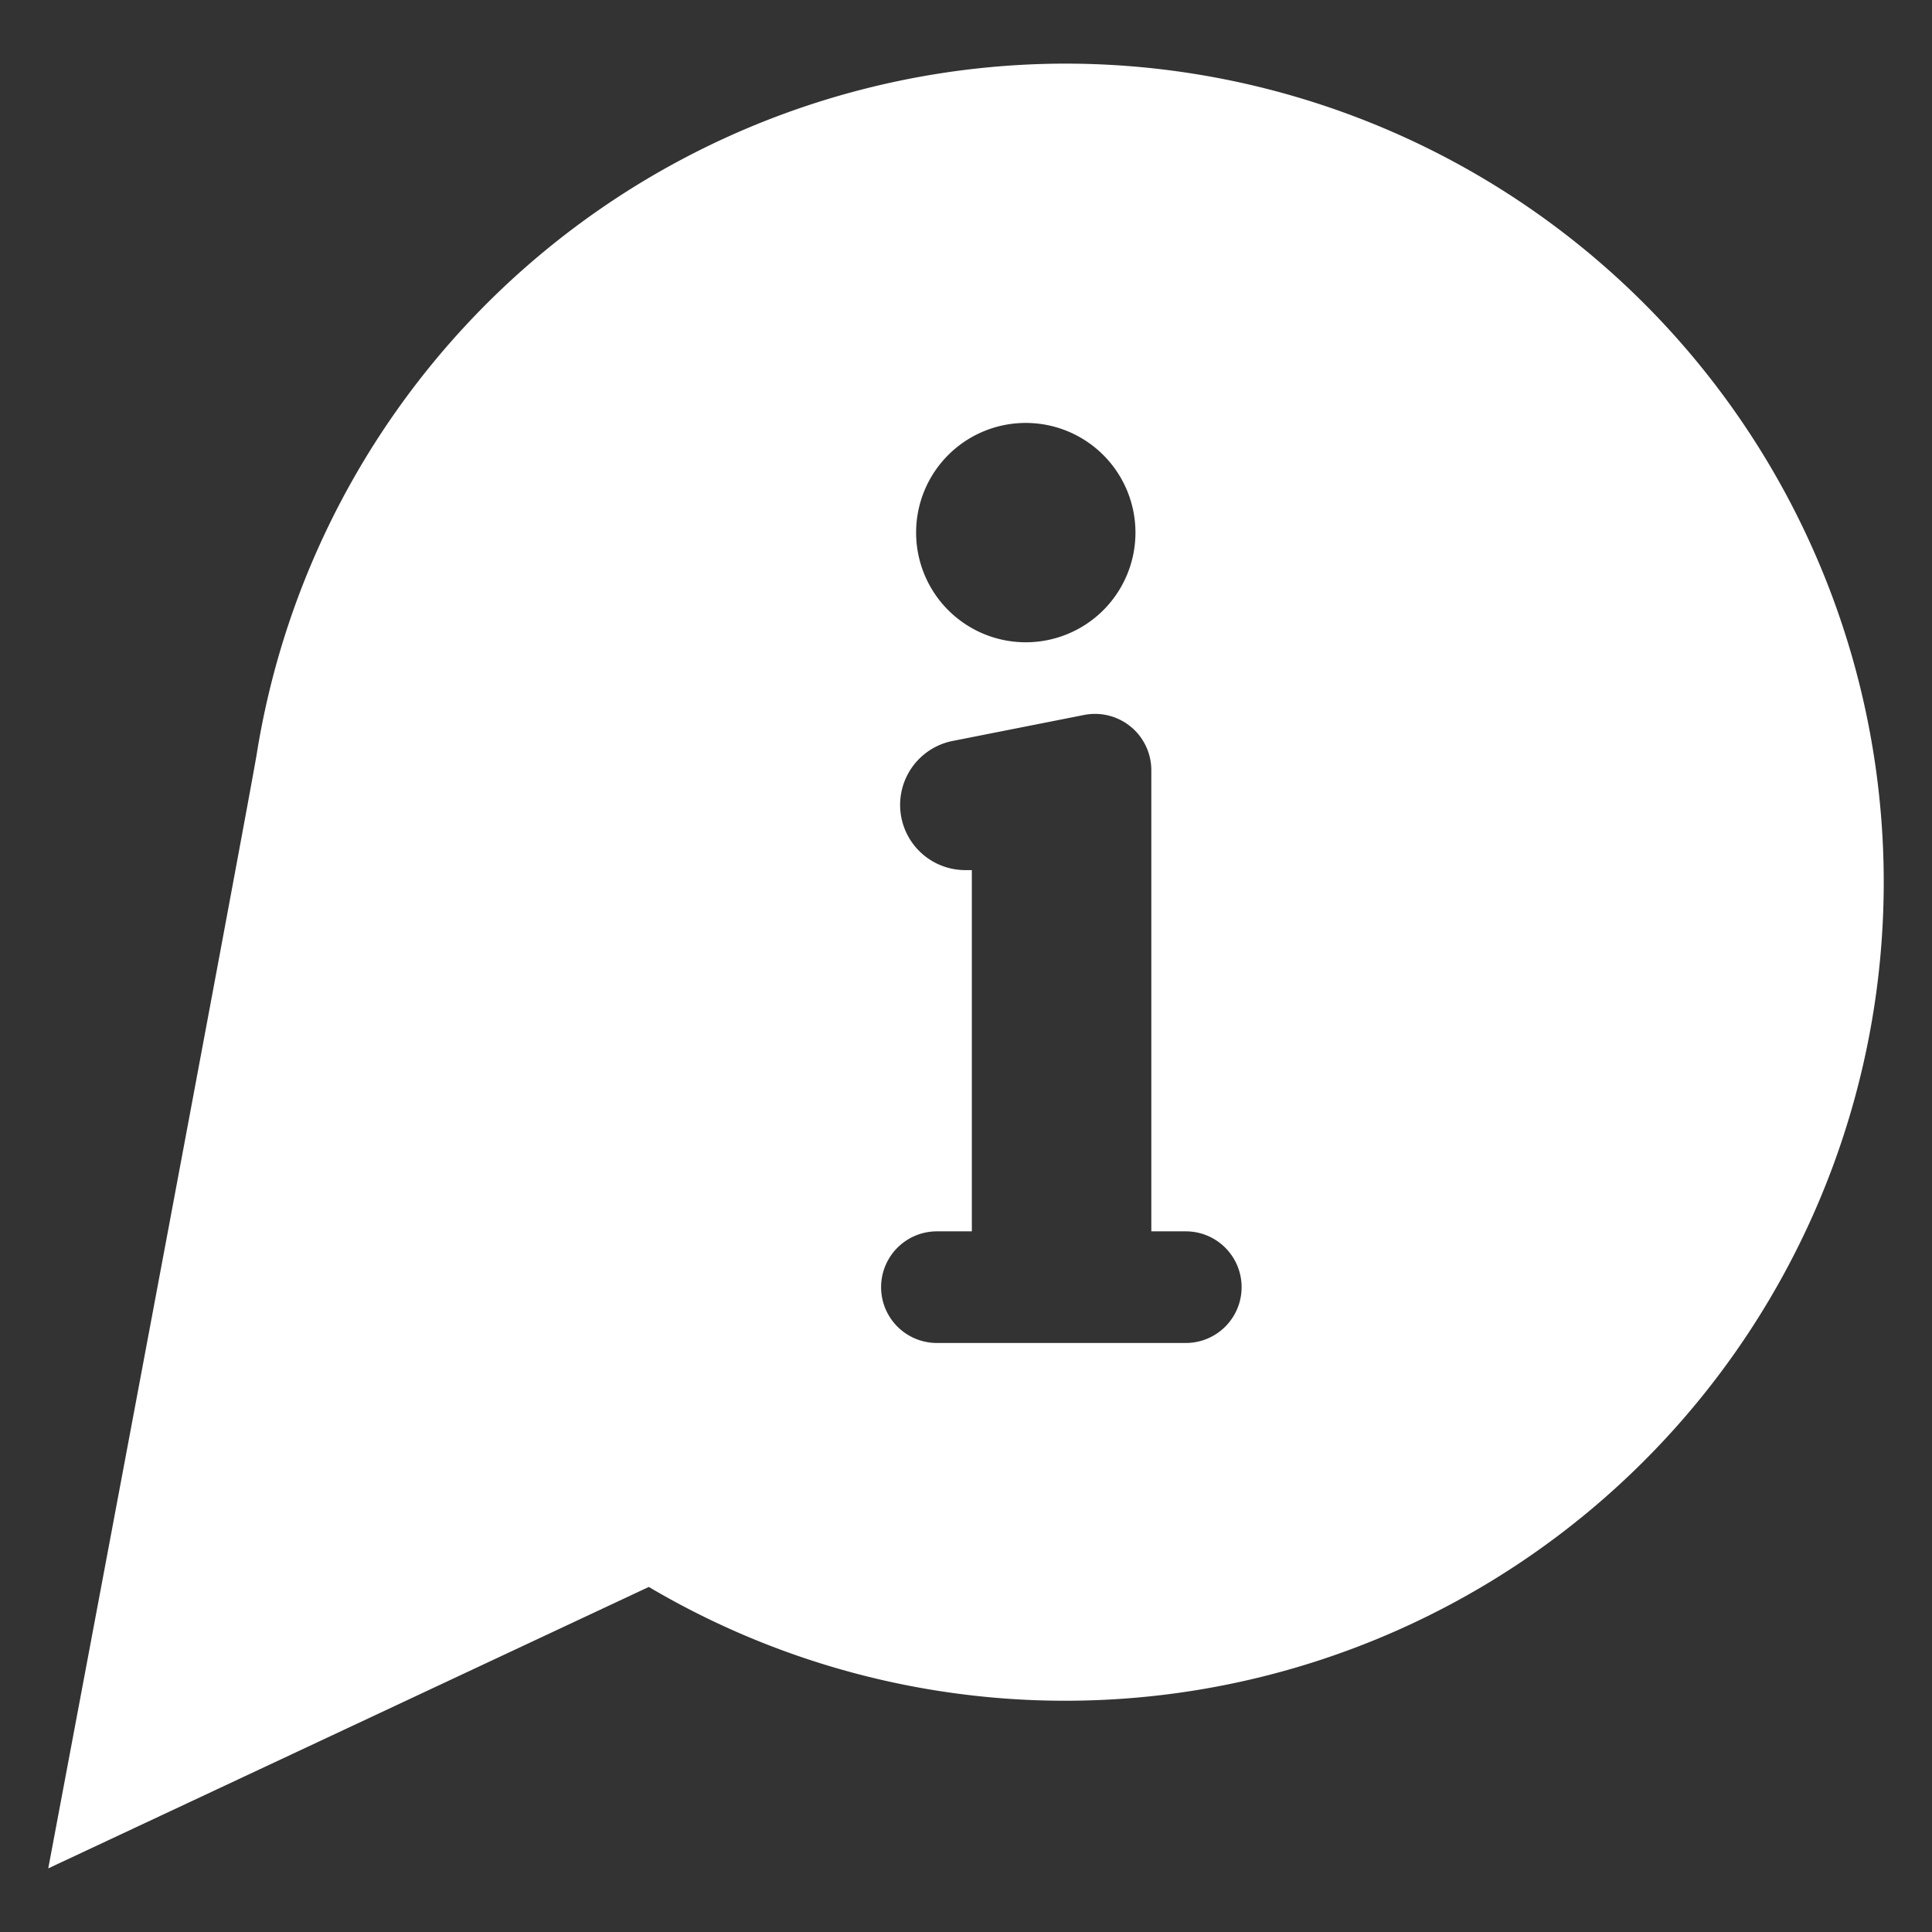 <svg id="Layer_1" data-name="Layer 1" xmlns="http://www.w3.org/2000/svg" viewBox="0 0 128 128"><rect x="0" y="0" width="128" height="128" fill="#333333" stroke="none"/><defs><style>.cls-1{fill:#2d3e50;}</style></defs><title>x</title><path class="" d="M70.574,4.215A54.319,54.319,0,0,0,17.015,49.918C16.574,52.698,3.197,123.785,3.197,123.785L42.985,105.139A54.232,54.232,0,1,0,70.574,4.215ZM67.964,28.021a7.266,7.266,0,1,1-7.269,7.263A7.259,7.259,0,0,1,67.964,28.021ZM78.562,88.976H62.073a3.698,3.698,0,0,1,0-7.396h2.314V57.647h-.429a4.32,4.32,0,0,1-.755-8.574c.151-.03,4.888-.967,8.616-1.704a3.731,3.731,0,0,1,4.459,3.662V81.58h2.284a3.698,3.698,0,0,1,0,7.396Z" id="id_101" fill="#ffffff"></path></svg>